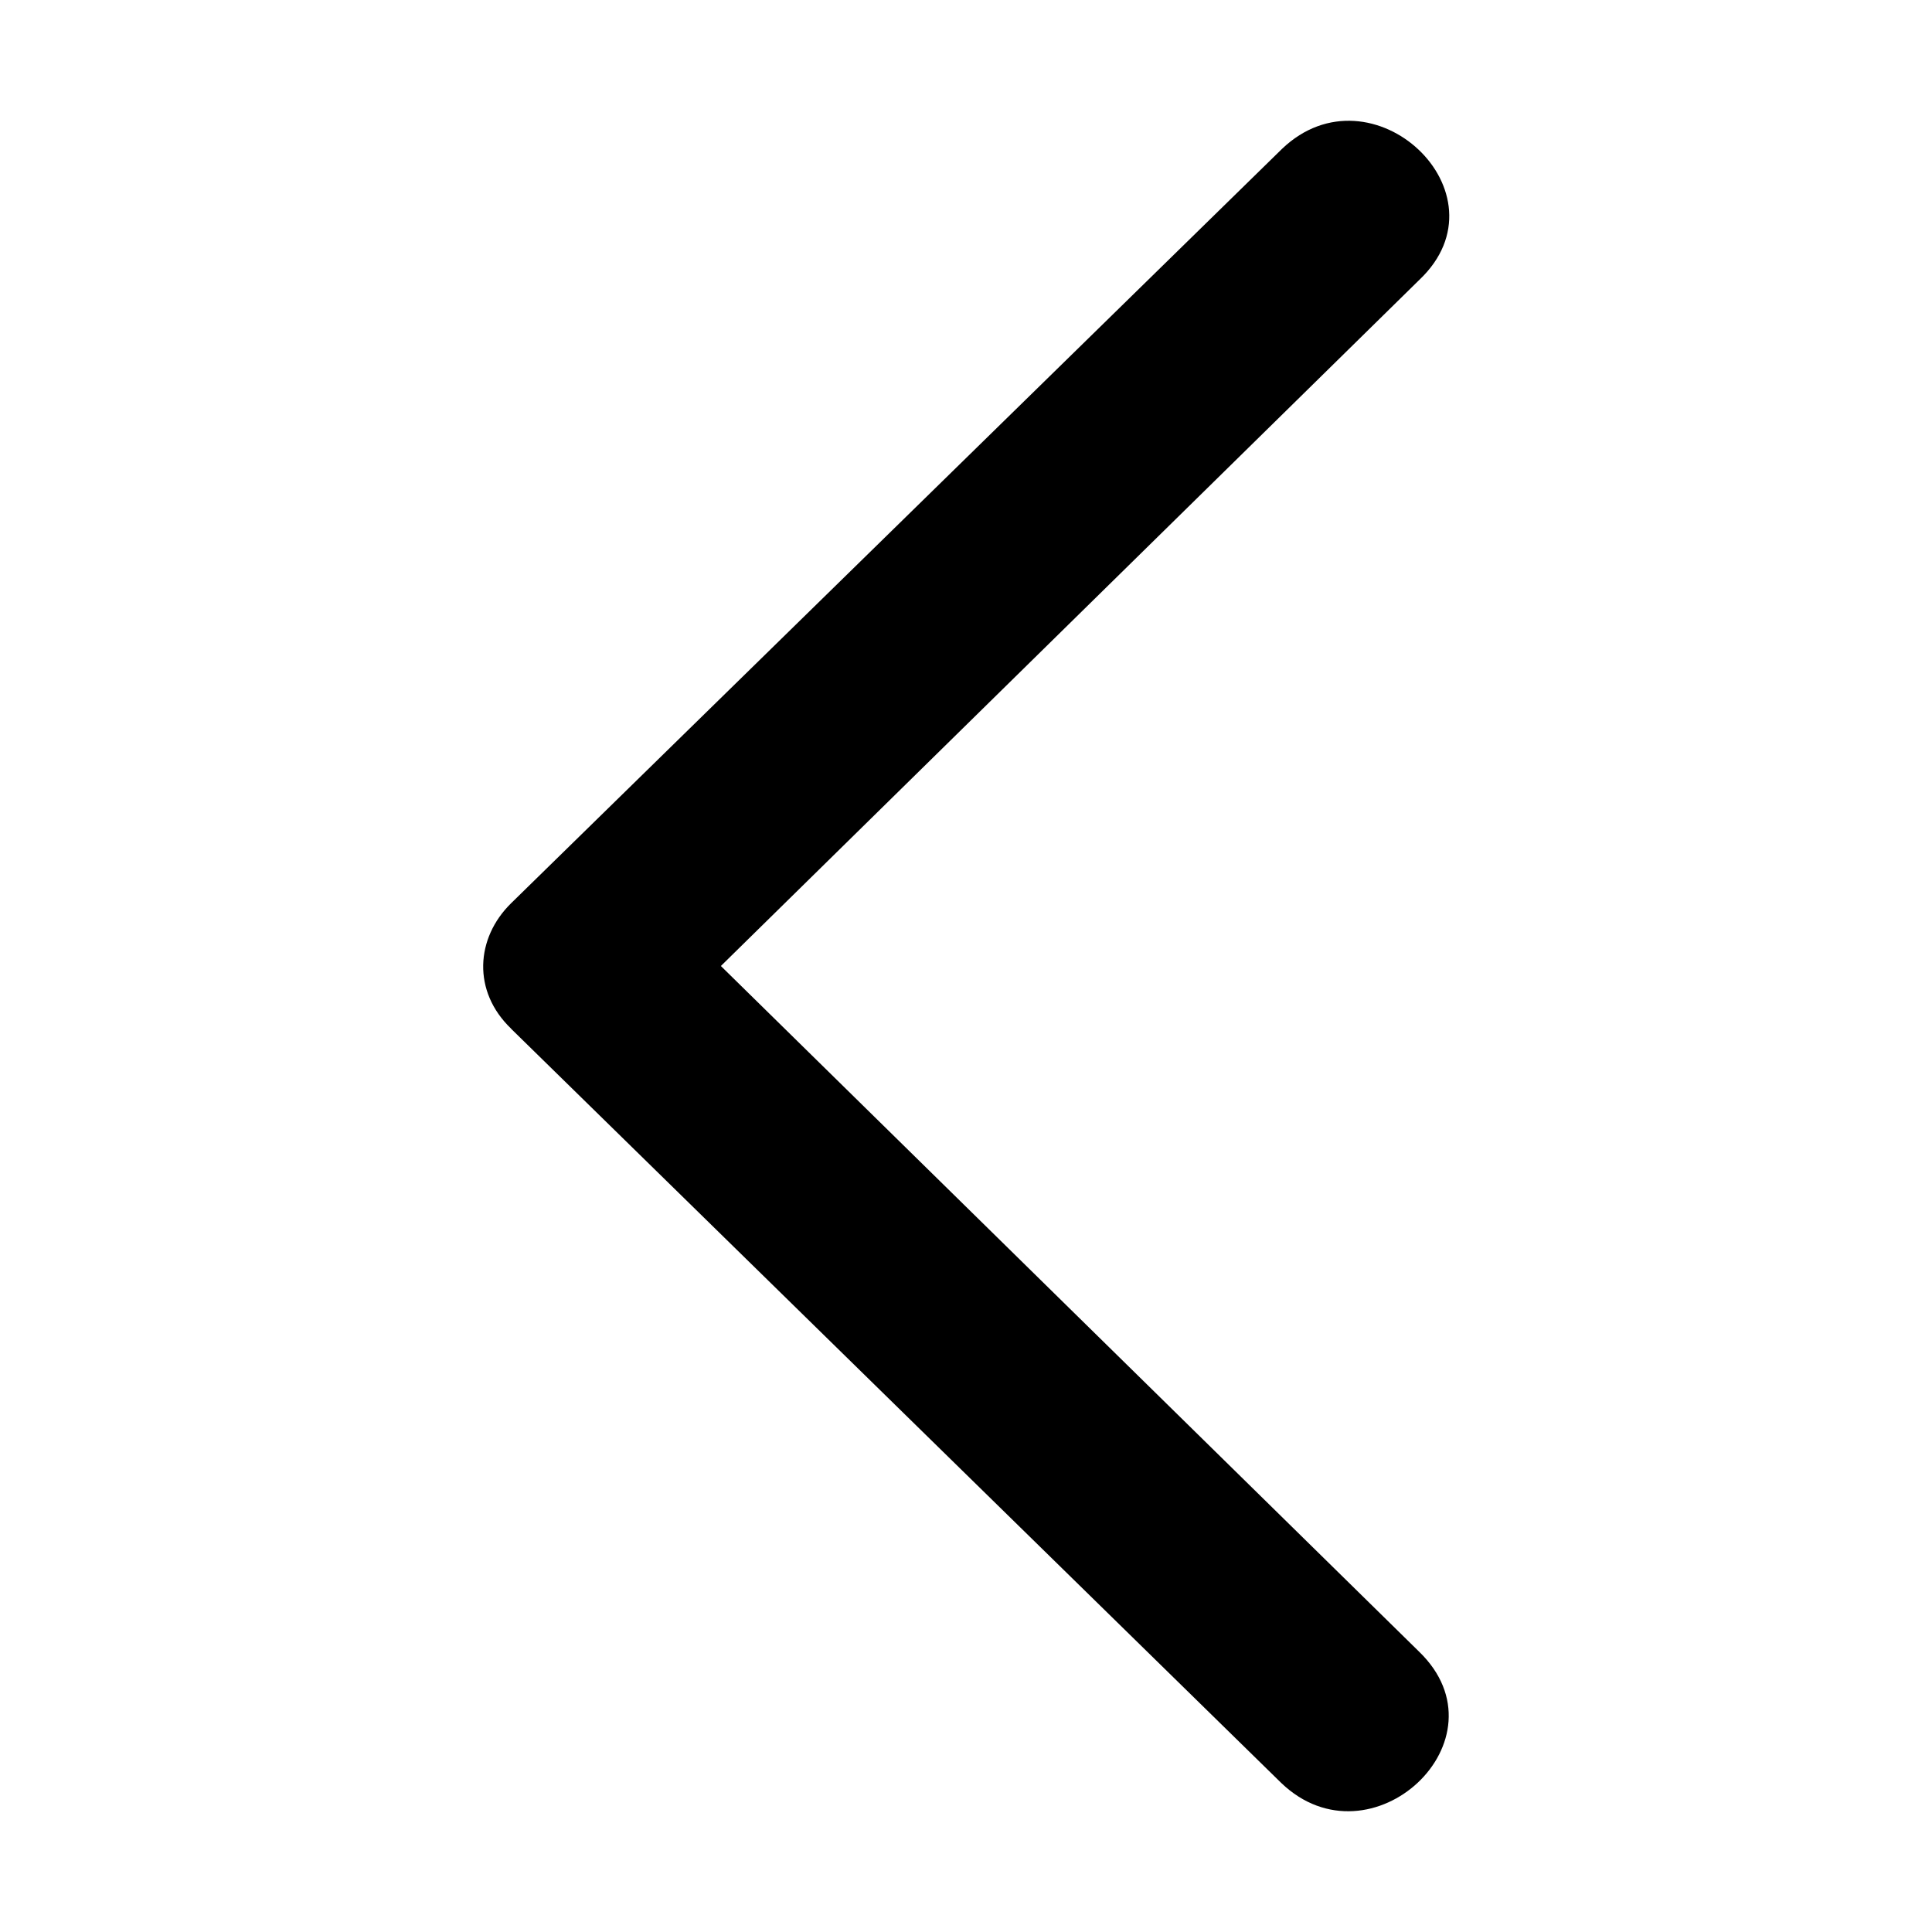 <!--
* SPDX-FileCopyrightText: © 2022 Liferay, Inc. <https://liferay.com>
* SPDX-FileCopyrightText: © 2022 Contributors to the project Clay <https://github.com/liferay/clay/graphs/contributors>
*
* SPDX-License-Identifier: BSD-3-Clause
-->
<svg viewBox="0 0 16 16" xmlns="http://www.w3.org/2000/svg"><path class="lexicon-icon-outline" d="m4.233 8.52 6.377 6.245c.743.714 1.897-.359 1.141-1.088L5.97 8l5.785-5.683c.756-.717-.395-1.795-1.138-1.084L4.233 7.48c-.294.288-.323.73 0 1.039Z"/></svg>